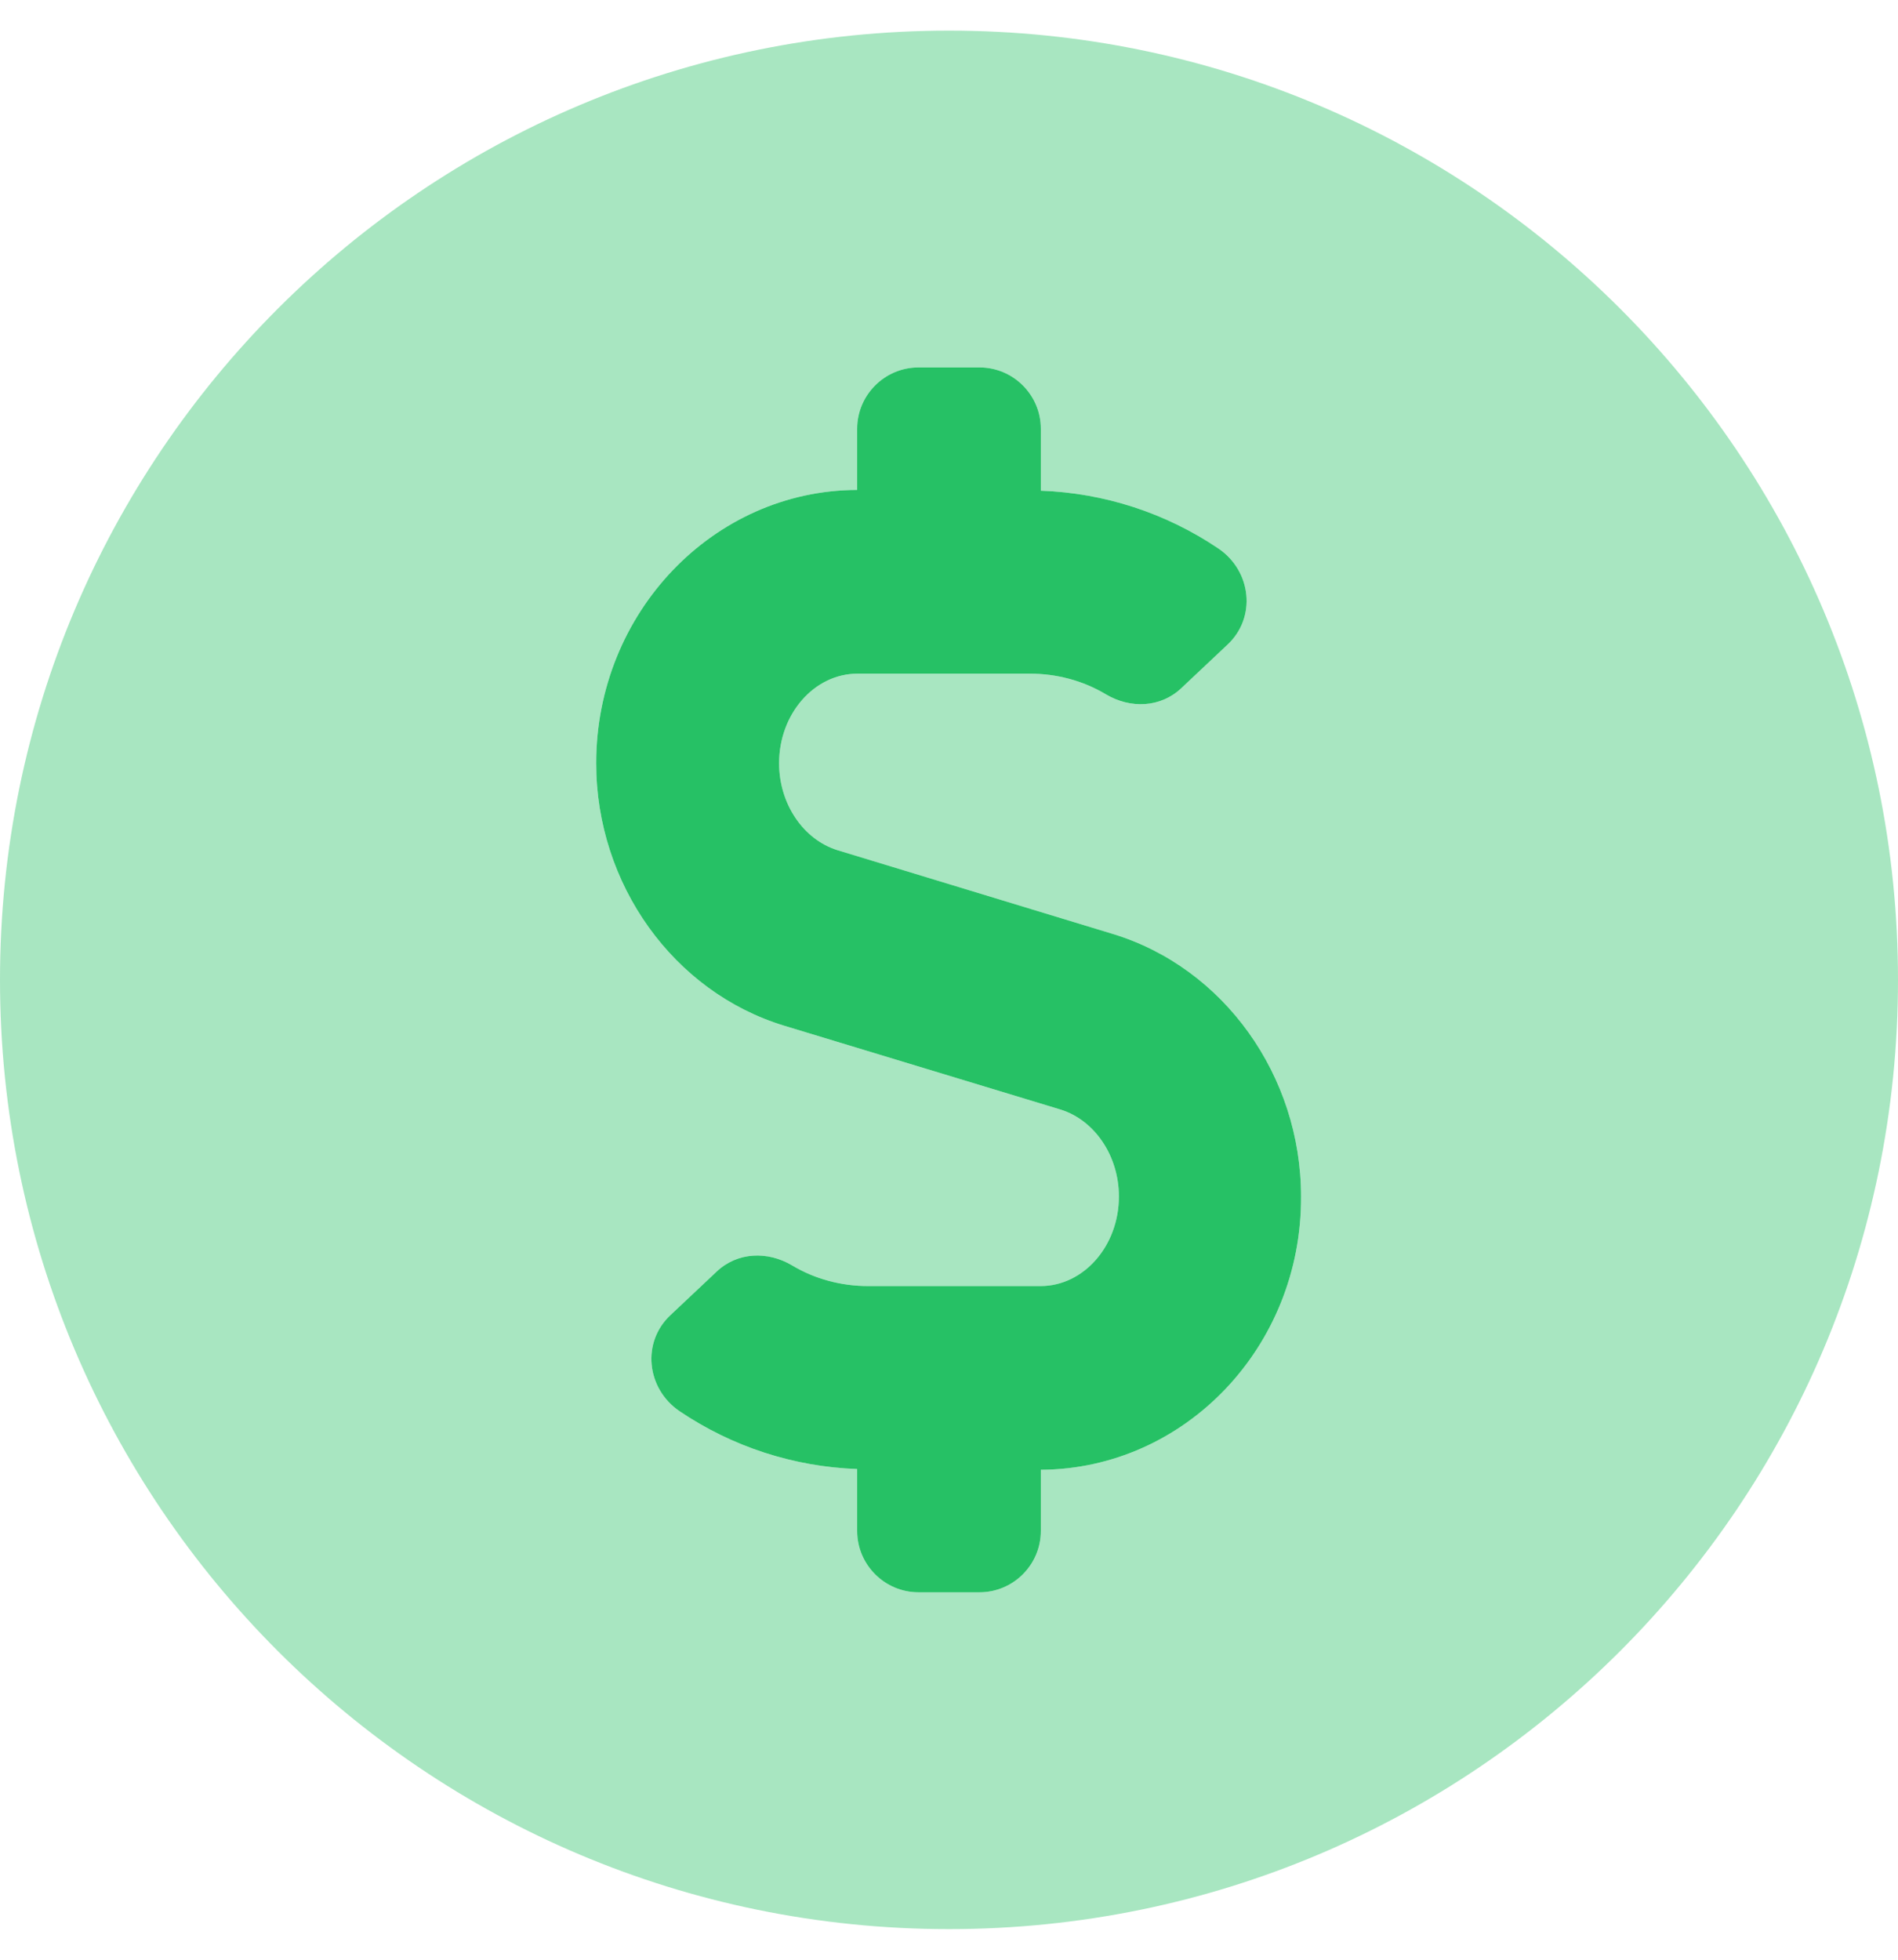 <?xml version="1.0" encoding="utf-8"?>
<!-- Generator: Adobe Illustrator 24.0.2, SVG Export Plug-In . SVG Version: 6.00 Build 0)  -->
<svg version="1.1" id="Layer_1" xmlns="http://www.w3.org/2000/svg" xmlns:xlink="http://www.w3.org/1999/xlink" x="0px" y="0px"
	 viewBox="0 0 496 512" style="enable-background:new 0 0 496 512;" xml:space="preserve">
<style type="text/css">
	.st0{opacity:0.4;fill:#26C165;enable-background:new    ;}
	.st1{fill:#26C165;}
</style>
<path class="st0" d="M248,8C111,8,0,119,0,256s111,248,248,248s248-111,248-248S385,8,248,8z M272,384v16c0,8.8-7.2,16-16,16h-16
	c-8.8,0-16-7.2-16-16v-16.2c-16.6-0.6-32.6-5.8-46.4-15.1c-8.7-5.9-10-18.1-2.3-25.2l12-11.3c5.4-5.1,13.3-5.4,19.7-1.6
	c6,3.6,12.9,5.4,19.9,5.4h45c11.3,0,20.5-10.5,20.5-23.4c0-10.6-6.3-19.9-15.2-22.7L205,268c-29-8.8-49.2-37-49.2-68.6
	c0-39.3,30.6-71.3,68.2-71.4v-16c0-8.8,7.2-16,16-16h16c8.8,0,16,7.2,16,16v16.2c16.6,0.6,32.6,5.8,46.4,15.1
	c8.7,5.9,10,18.1,2.3,25.2l-12,11.3c-5.4,5.1-13.3,5.4-19.7,1.6c-6-3.6-12.9-5.4-19.9-5.4h-45c-11.3,0-20.5,10.5-20.5,23.4
	c0,10.6,6.3,19.9,15.2,22.7l72,21.9c29,8.8,49.2,37,49.2,68.6C340.2,351.9,309.6,383.8,272,384z"/>
<path class="st1" d="M224,128v-16c0-8.8,7.2-16,16-16h16c8.8,0,16,7.2,16,16v16.2c16.6,0.6,32.6,5.8,46.4,15.1
	c8.7,5.9,10,18.1,2.3,25.2l-12,11.3c-5.4,5.1-13.3,5.4-19.7,1.6c-6-3.6-12.9-5.4-19.9-5.4h-45c-11.3,0-20.5,10.5-20.5,23.4
	c0,10.6,6.3,19.9,15.2,22.7l72,21.9c29,8.8,49.2,37,49.2,68.6c0.2,39.3-30.4,71.2-68,71.4v16c0,8.8-7.2,16-16,16h-16
	c-8.8,0-16-7.2-16-16v-16.2c-16.6-0.6-32.6-5.8-46.4-15.1c-8.7-5.9-10-18.1-2.3-25.2l12-11.3c5.4-5.1,13.3-5.4,19.7-1.6
	c6,3.6,12.9,5.4,19.9,5.4h45c11.3,0,20.5-10.5,20.5-23.4c0-10.6-6.3-19.9-15.2-22.7L205,268c-29-8.8-49.2-37-49.2-68.6
	C155.8,160.1,186.4,128.1,224,128z"/>
</svg>
